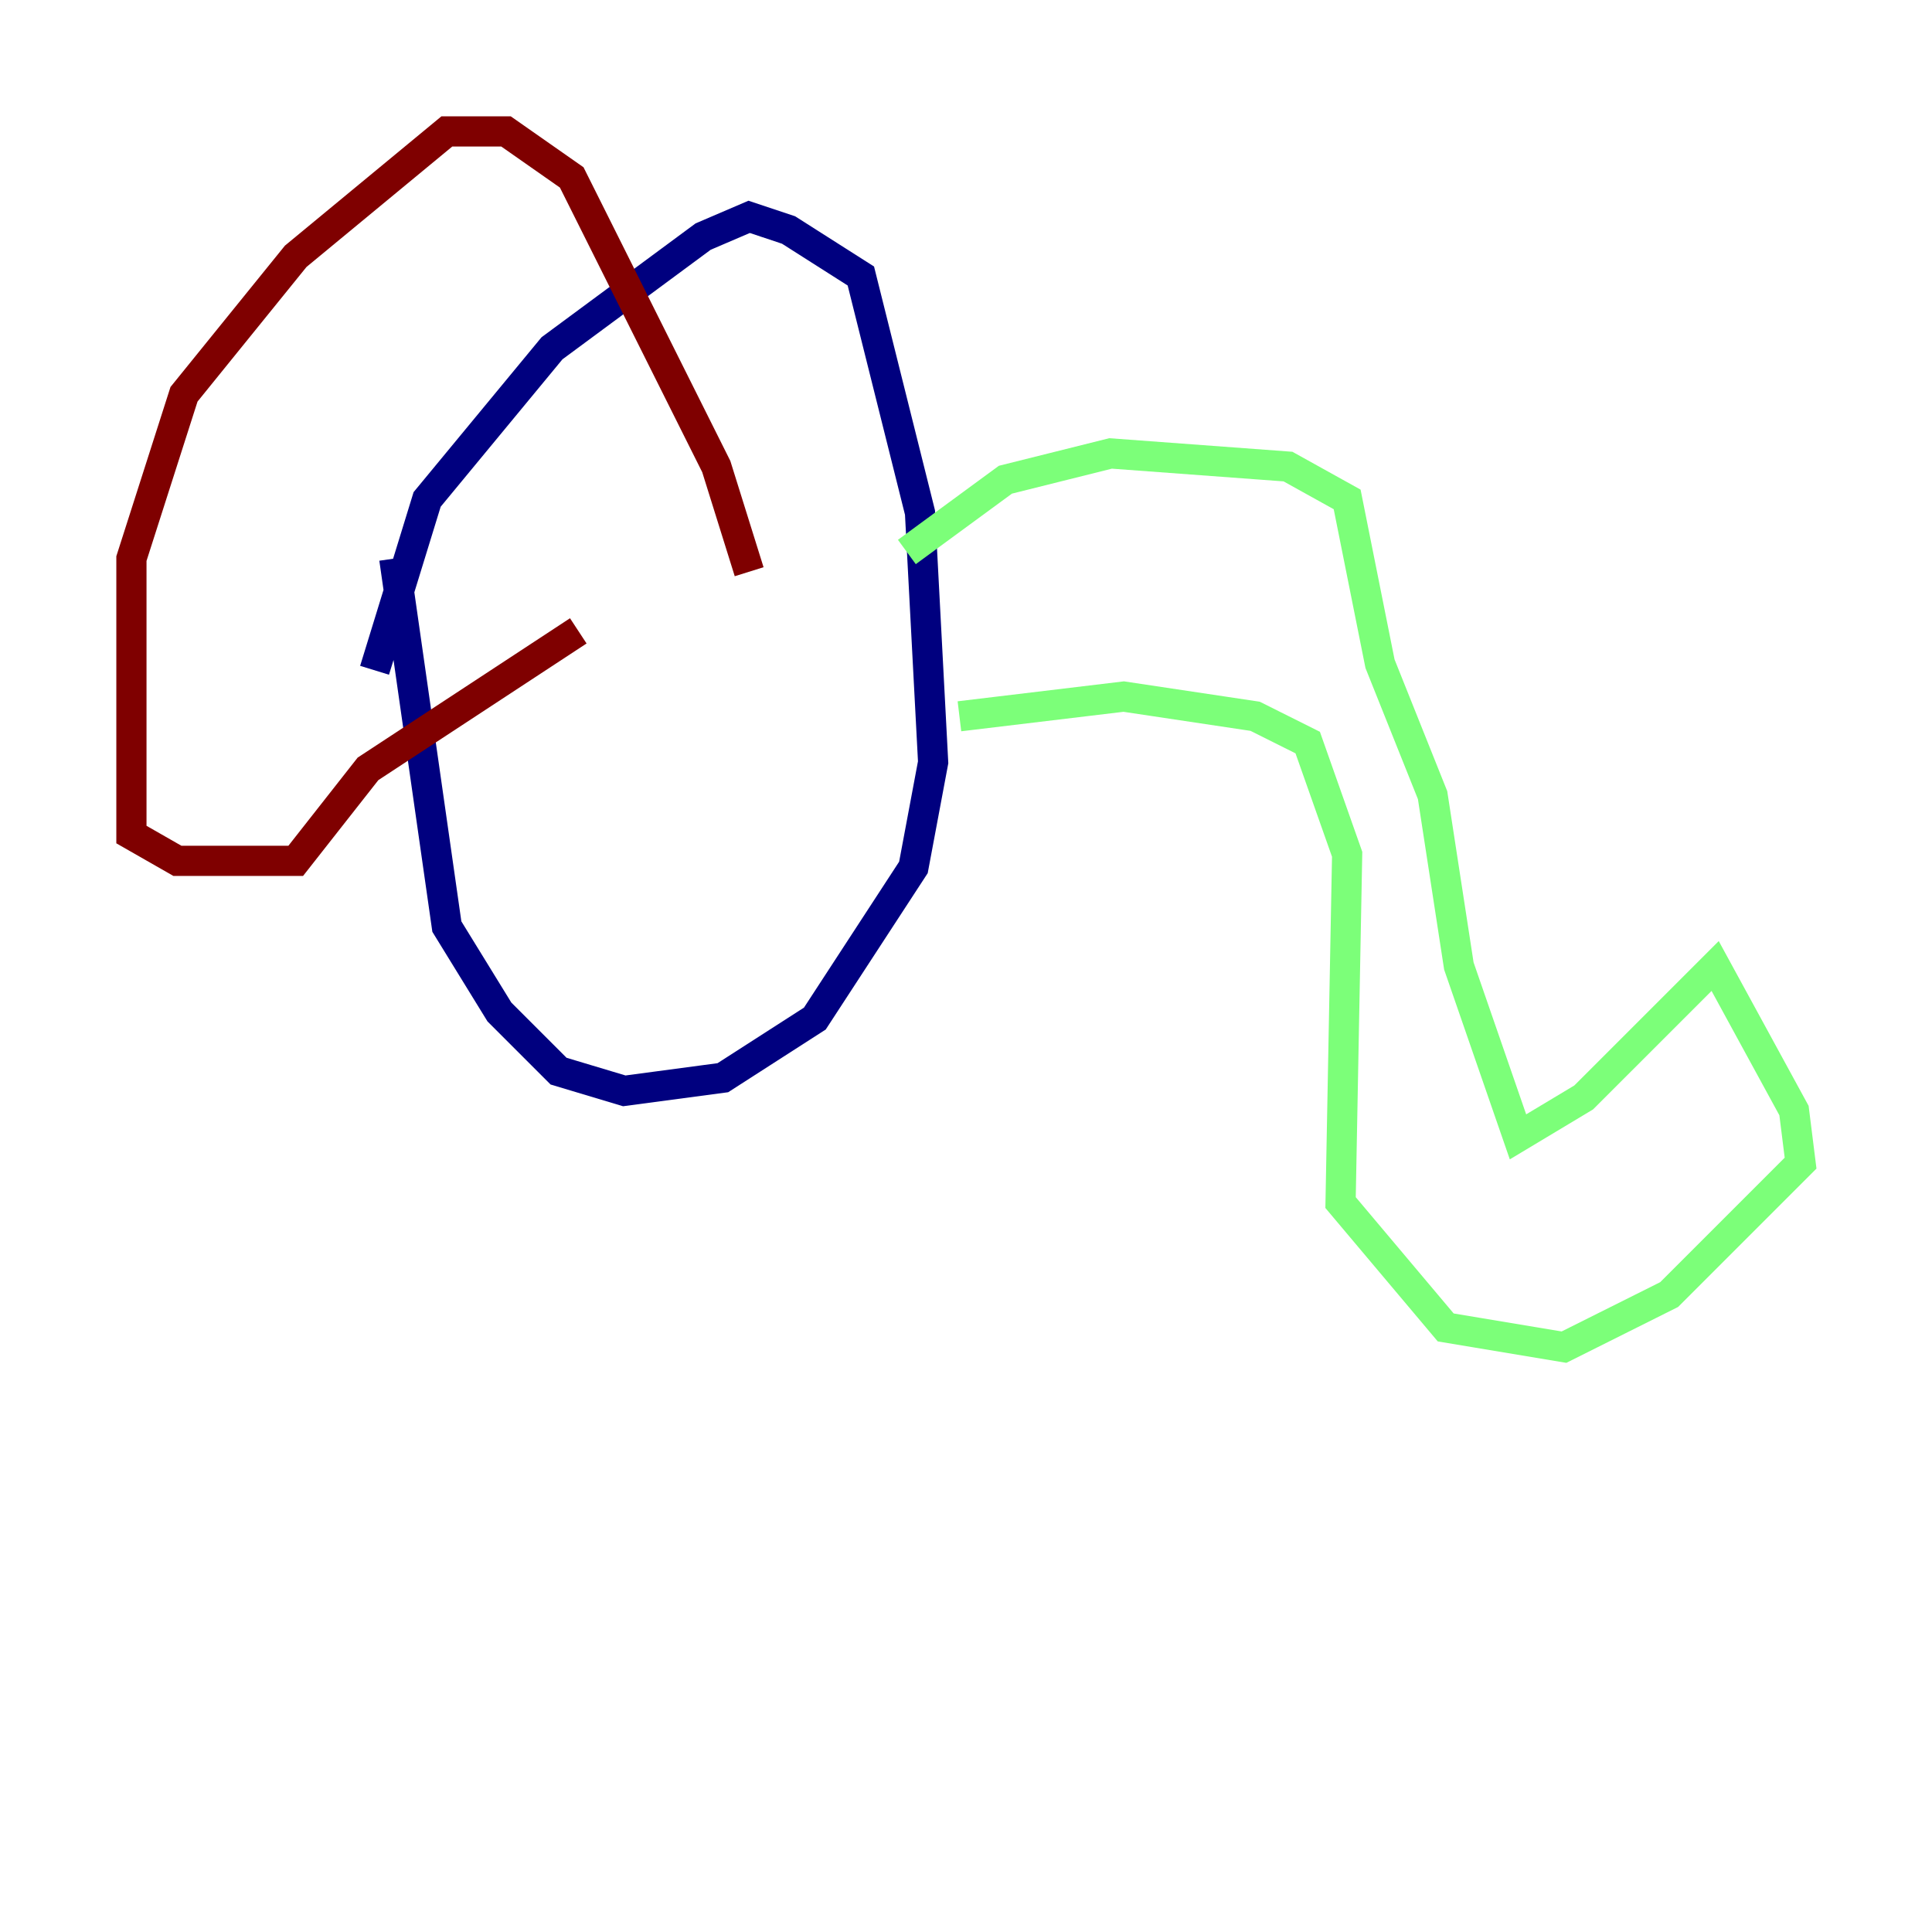 <?xml version="1.0" encoding="utf-8" ?>
<svg baseProfile="tiny" height="128" version="1.2" viewBox="0,0,128,128" width="128" xmlns="http://www.w3.org/2000/svg" xmlns:ev="http://www.w3.org/2001/xml-events" xmlns:xlink="http://www.w3.org/1999/xlink"><defs /><polyline fill="none" points="24.816,44.408 28.299,33.088 36.571,23.075 46.585,15.674 49.633,14.367 52.245,15.238 57.034,18.286 60.952,33.959 61.823,50.503 60.517,57.469 53.986,67.483 47.891,71.401 41.361,72.272 37.007,70.966 33.088,67.048 29.605,61.388 26.122,37.007" stroke="#00007f" stroke-width="2" /><polyline fill="none" points="60.082,36.571 66.612,31.782 73.578,30.041 85.333,30.912 89.252,33.088 91.429,43.973 94.912,52.68 96.653,64.0 100.571,75.32 104.925,72.707 113.633,64.0 118.857,73.578 119.293,77.061 110.585,85.769 103.619,89.252 95.782,87.946 88.816,79.674 89.252,56.599 86.639,49.197 83.156,47.456 74.449,46.15 63.565,47.456" stroke="#7cff79" stroke-width="2" /><polyline fill="none" points="49.633,37.878 47.456,30.912 37.878,11.755 33.524,8.707 29.605,8.707 19.592,16.98 12.191,26.122 8.707,37.007 8.707,55.292 11.755,57.034 19.592,57.034 24.381,50.939 38.313,41.796" stroke="#7f0000" stroke-width="2" /></svg>